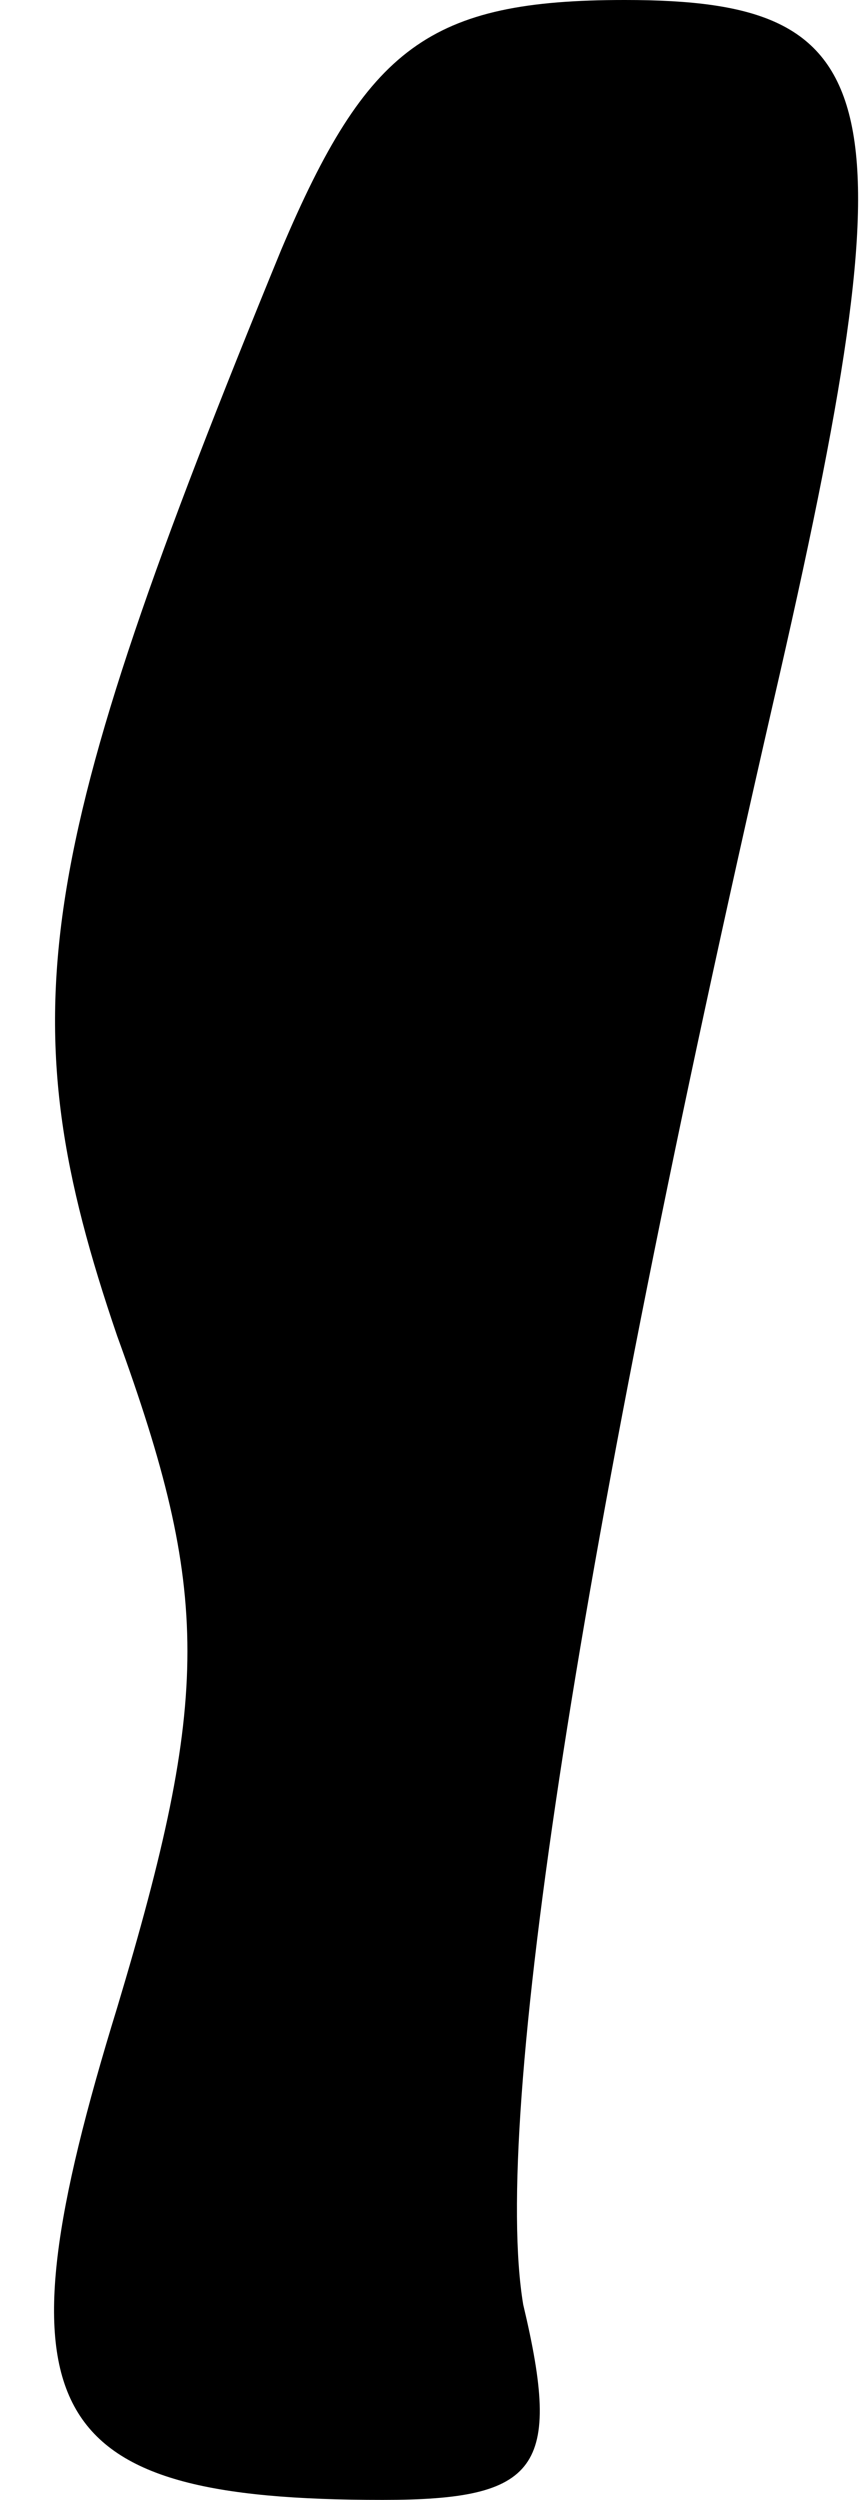 <?xml version="1.0" standalone="no"?>
<!DOCTYPE svg PUBLIC "-//W3C//DTD SVG 20010904//EN"
 "http://www.w3.org/TR/2001/REC-SVG-20010904/DTD/svg10.dtd">
<svg version="1.0" xmlns="http://www.w3.org/2000/svg"
 width="11pt" height="32pt" viewBox="0 0 11 32"
 preserveAspectRatio="xMidYMid meet">
<g transform="translate(0,32) scale(0.1,-0.1)"
fill="#000000" stroke="none">
<path fill="#000000" stroke="none" d="M36 288 c-32 -78 -35 -98 -21 -139 12
-33 12 -46 0 -86 -16 -52 -10 -63 34 -63 20 0 23 4 18 25 -4 24 7 96 32 205
18 78 15 90 -19 90 -25 0 -33 -6 -44 -32z"/>
</g>
</svg>
